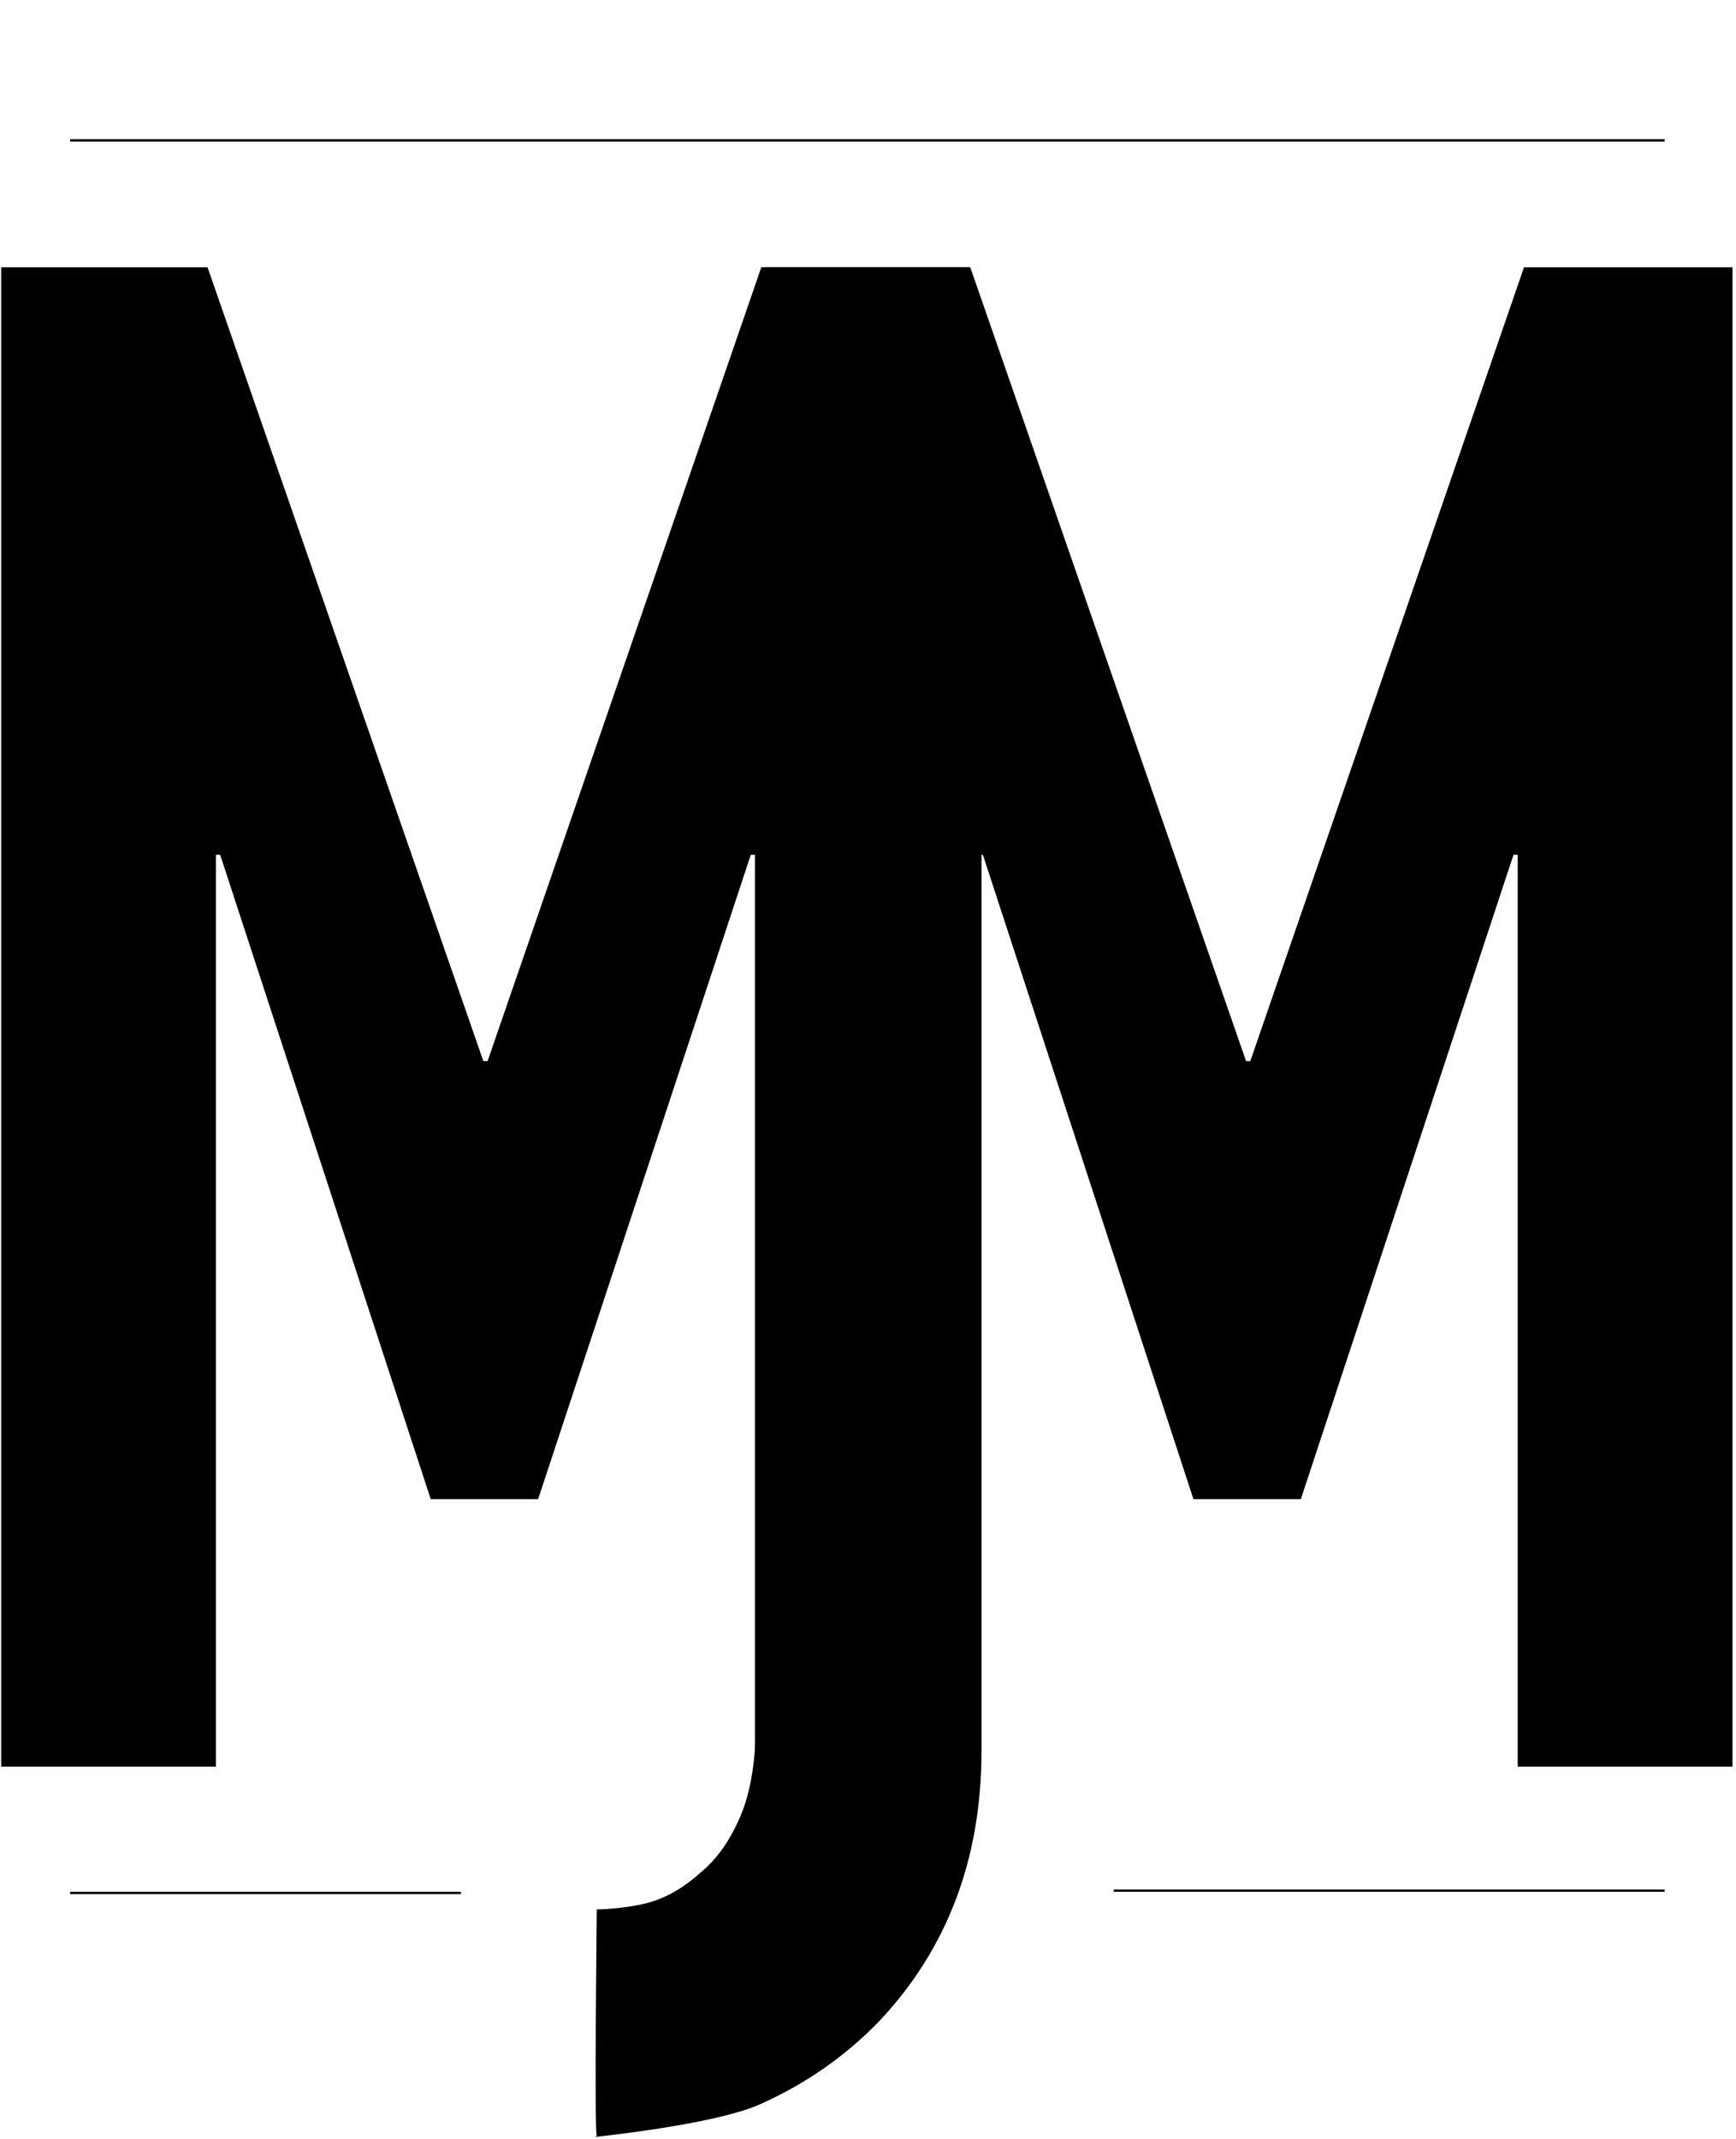 
<svg width="742px" height="914px" viewBox="0 0 742 914" version="1.1">

    <g id="Page-1" stroke="none" strokeWidth="1" fill="none" fillRule="evenodd">
        <g id="Black" transform="translate(0, 30)">
            <polygon id="M" fill="#000000" points="0.5 725 0.5 84.2 88.7 84.2 206.6 423.5 208.4 423.5 325.4 84.2 414.5 84.2 414.5 725 322.7 725 322.7 335.3 320.9 335.3 230 610.7 184.1 610.7 94.1 335.3 92.3 335.3 92.3 725"></polygon>
            <polygon id="M" fill="#000000" points="326.5 725 326.5 84.2 414.7 84.2 532.6 423.5 534.4 423.5 651.4 84.2 740.5 84.2 740.5 725 648.7 725 648.7 335.3 646.9 335.3 556 610.7 510.1 610.7 420.1 335.3 418.3 335.3 418.3 725"></polygon>
            <path d="M419.507,204.16 L419.507,718.24 C419.507,764.23 405.018,802.66 376.038,833.53 C361.547,848.65 344.38,860.62 324.535,869.44 C308.856,876.409 272.341,881.207 259.459,882.67 C246.577,884.133 256.188,883.404 255.077,882.67 C253.968,881.936 255.077,786.024 255.077,786.024 C259.459,786.024 270.197,785.178 277.757,782.972 C285.318,780.767 292.562,776.515 299.493,770.215 C306.423,764.545 312.092,756.513 316.502,746.117 C320.913,735.722 323.118,722.02 323.118,705.01 L323.118,204.16 L419.507,204.16 Z" id="J" fill="#000000"></path>
            <path d="M30,30 L711.522,30" id="Line" stroke="#000000" strokeWidth="60" strokeLinecap="square"></path>
            <path d="M30,779 L197,779" id="Line" stroke="#000000" strokeWidth="60" strokeLinecap="square"></path>
            <path d="M476,778 L711.522,778" id="Line" stroke="#000000" strokeWidth="60" strokeLinecap="square"></path>
        </g>
    </g>
</svg>
